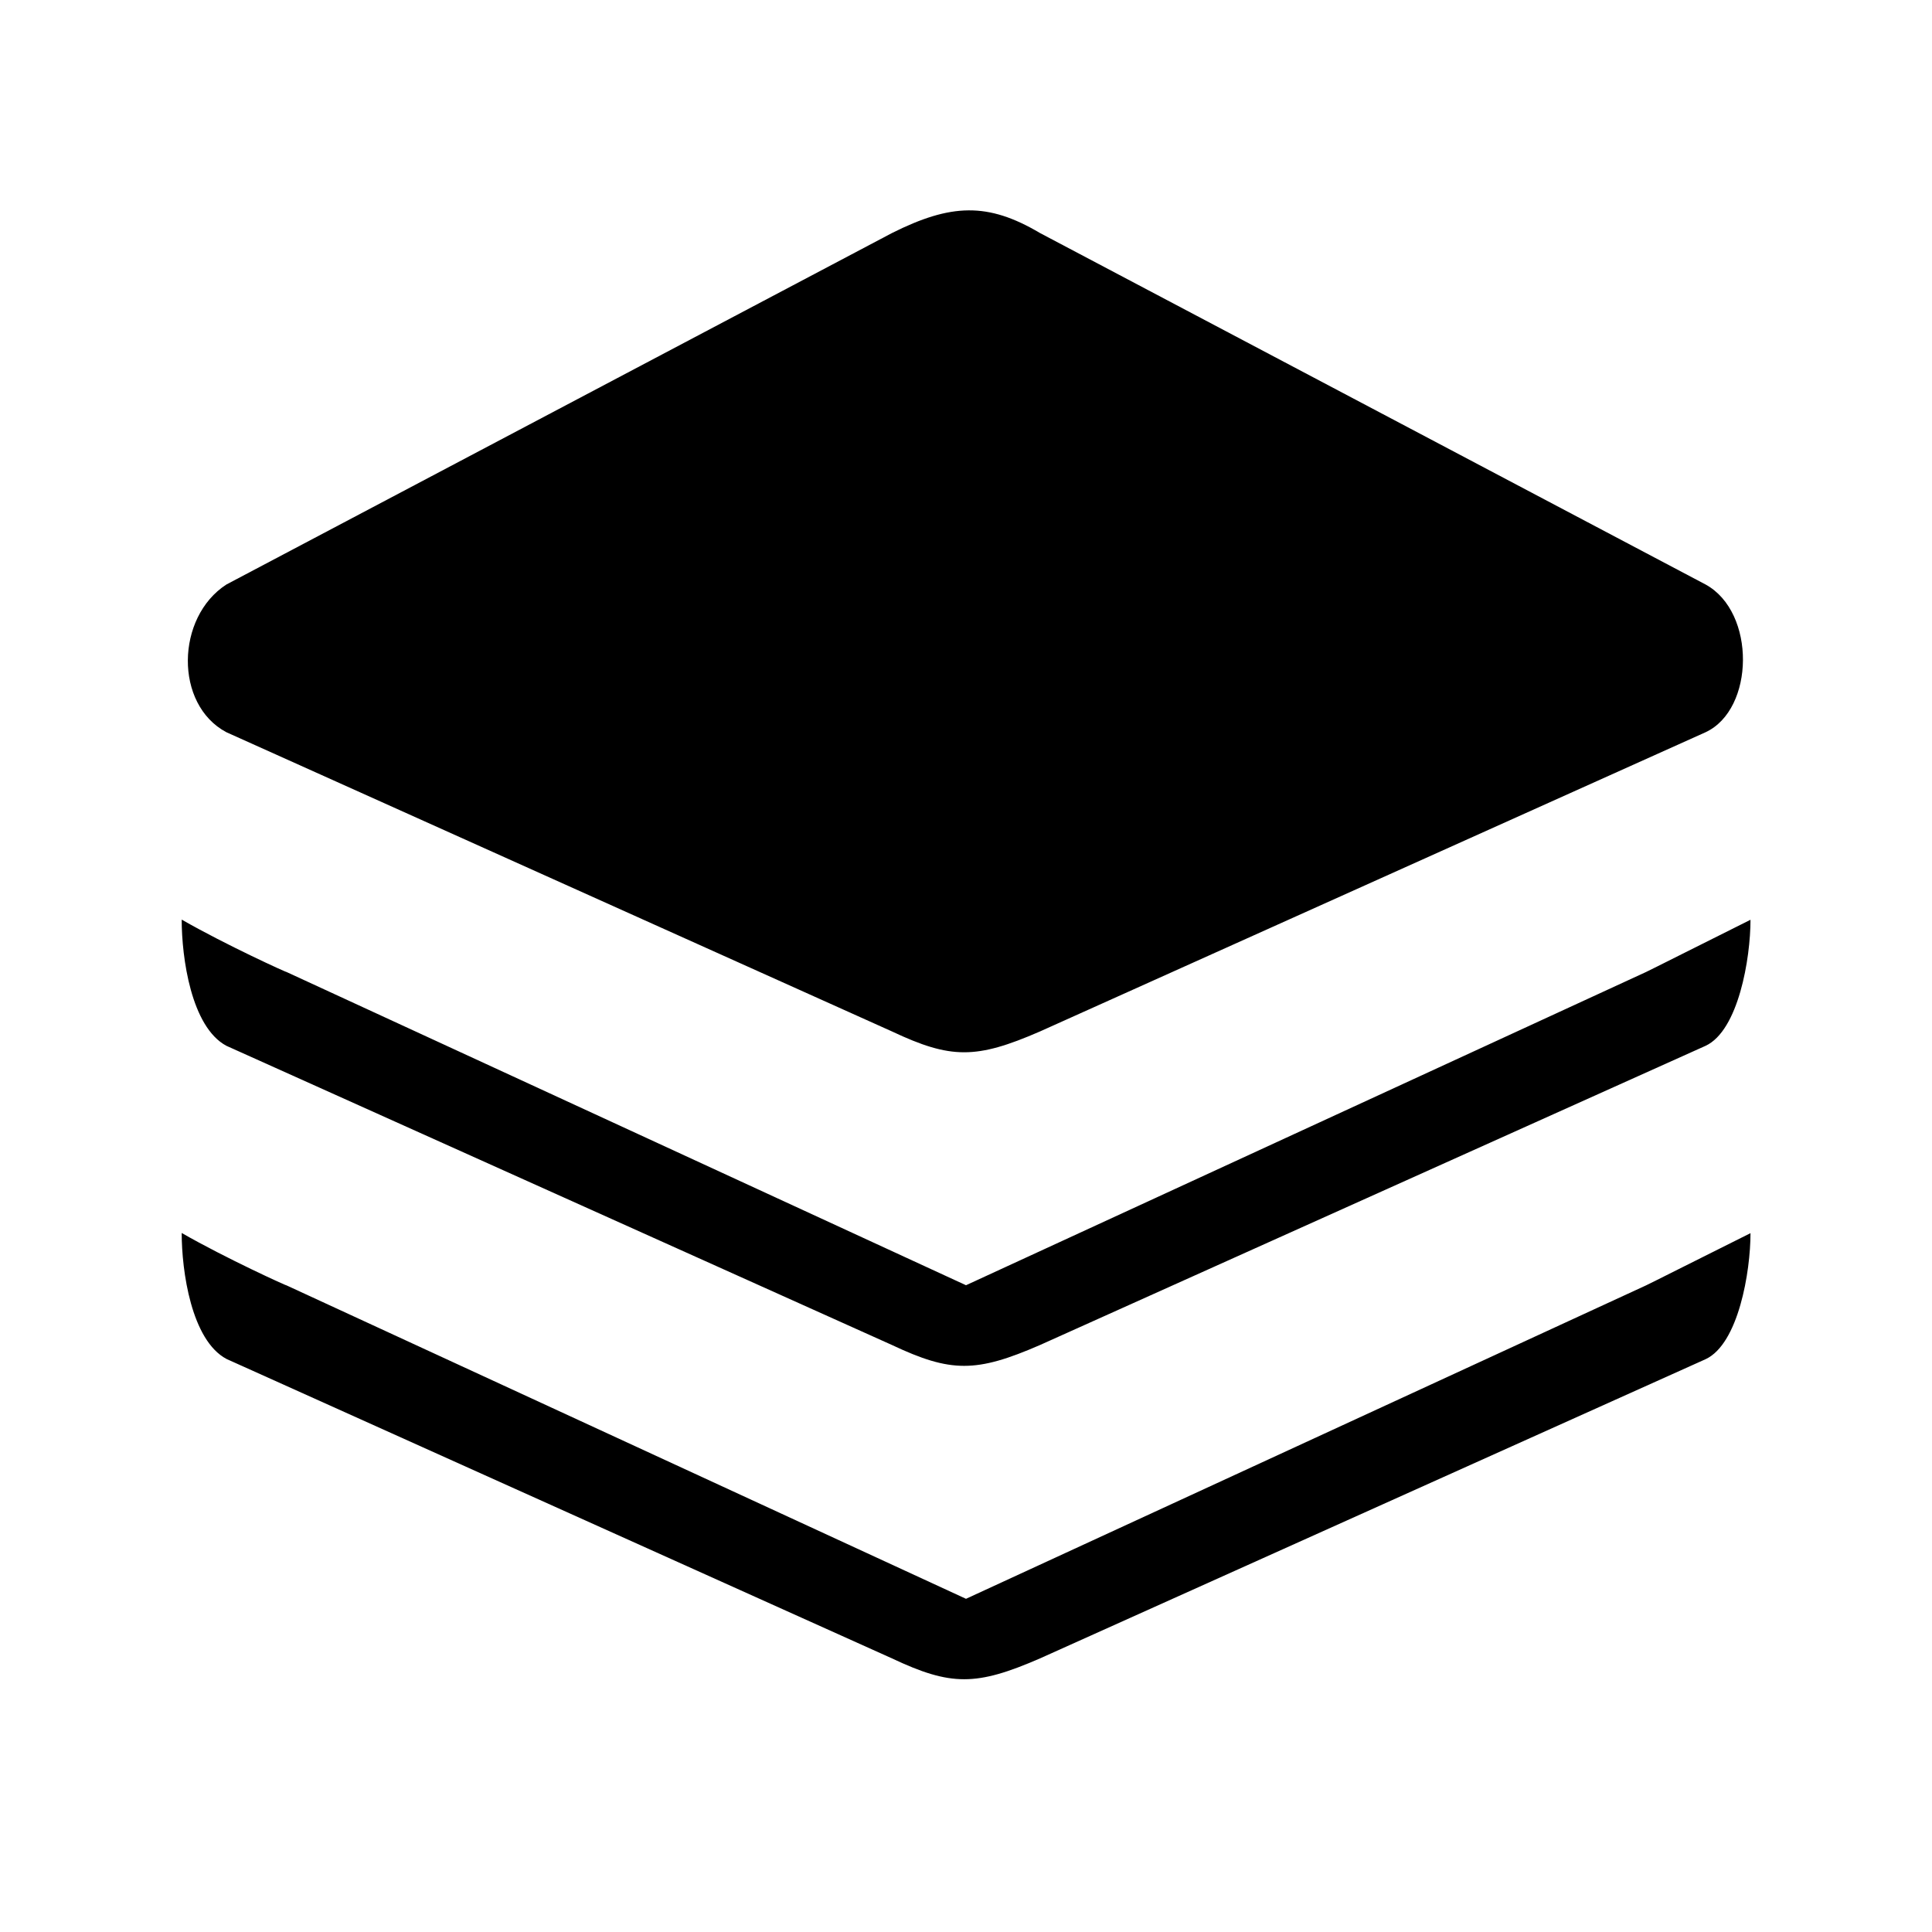 <svg t="1704764240067" class="icon" viewBox="0 0 1024 1024" version="1.1" xmlns="http://www.w3.org/2000/svg" p-id="14082" width="200" height="200"><path d="M120 388.1l352.8 158.6c31.2 14.7 44.6 14.7 78.4 0L904 388.1c26-12.1 26.8-63.6 0-78.3L551.2 123.5c-27.7-16.4-47.2-15.6-78.4 0L120 309.8c-26.8 17.3-27.7 63.6 0 78.3z m0 166.2l352.8 158.6c31.2 14.7 44.6 14.7 78.4 0L904 554.3c17.4-8.1 23.8-46.3 23.8-66.8-22.7 11.3-54.8 27.5-55.4 27.7L512 681.2 151.7 515.1c1.2 0.8-31.9-14.2-55.4-27.7 0 20.1 5 56.9 23.7 66.9z m392 293.1L151.7 681.2c1.2 0.8-31.9-14.2-55.4-27.7 0 20.1 5.1 56.9 23.8 66.8L472.8 879c31.2 14.7 44.6 14.7 78.4 0L904 720.4c17.4-8.1 23.8-46.3 23.8-66.8-22.7 11.3-54.8 27.5-55.4 27.7L512 847.4z"  p-id="14083"></path></svg>